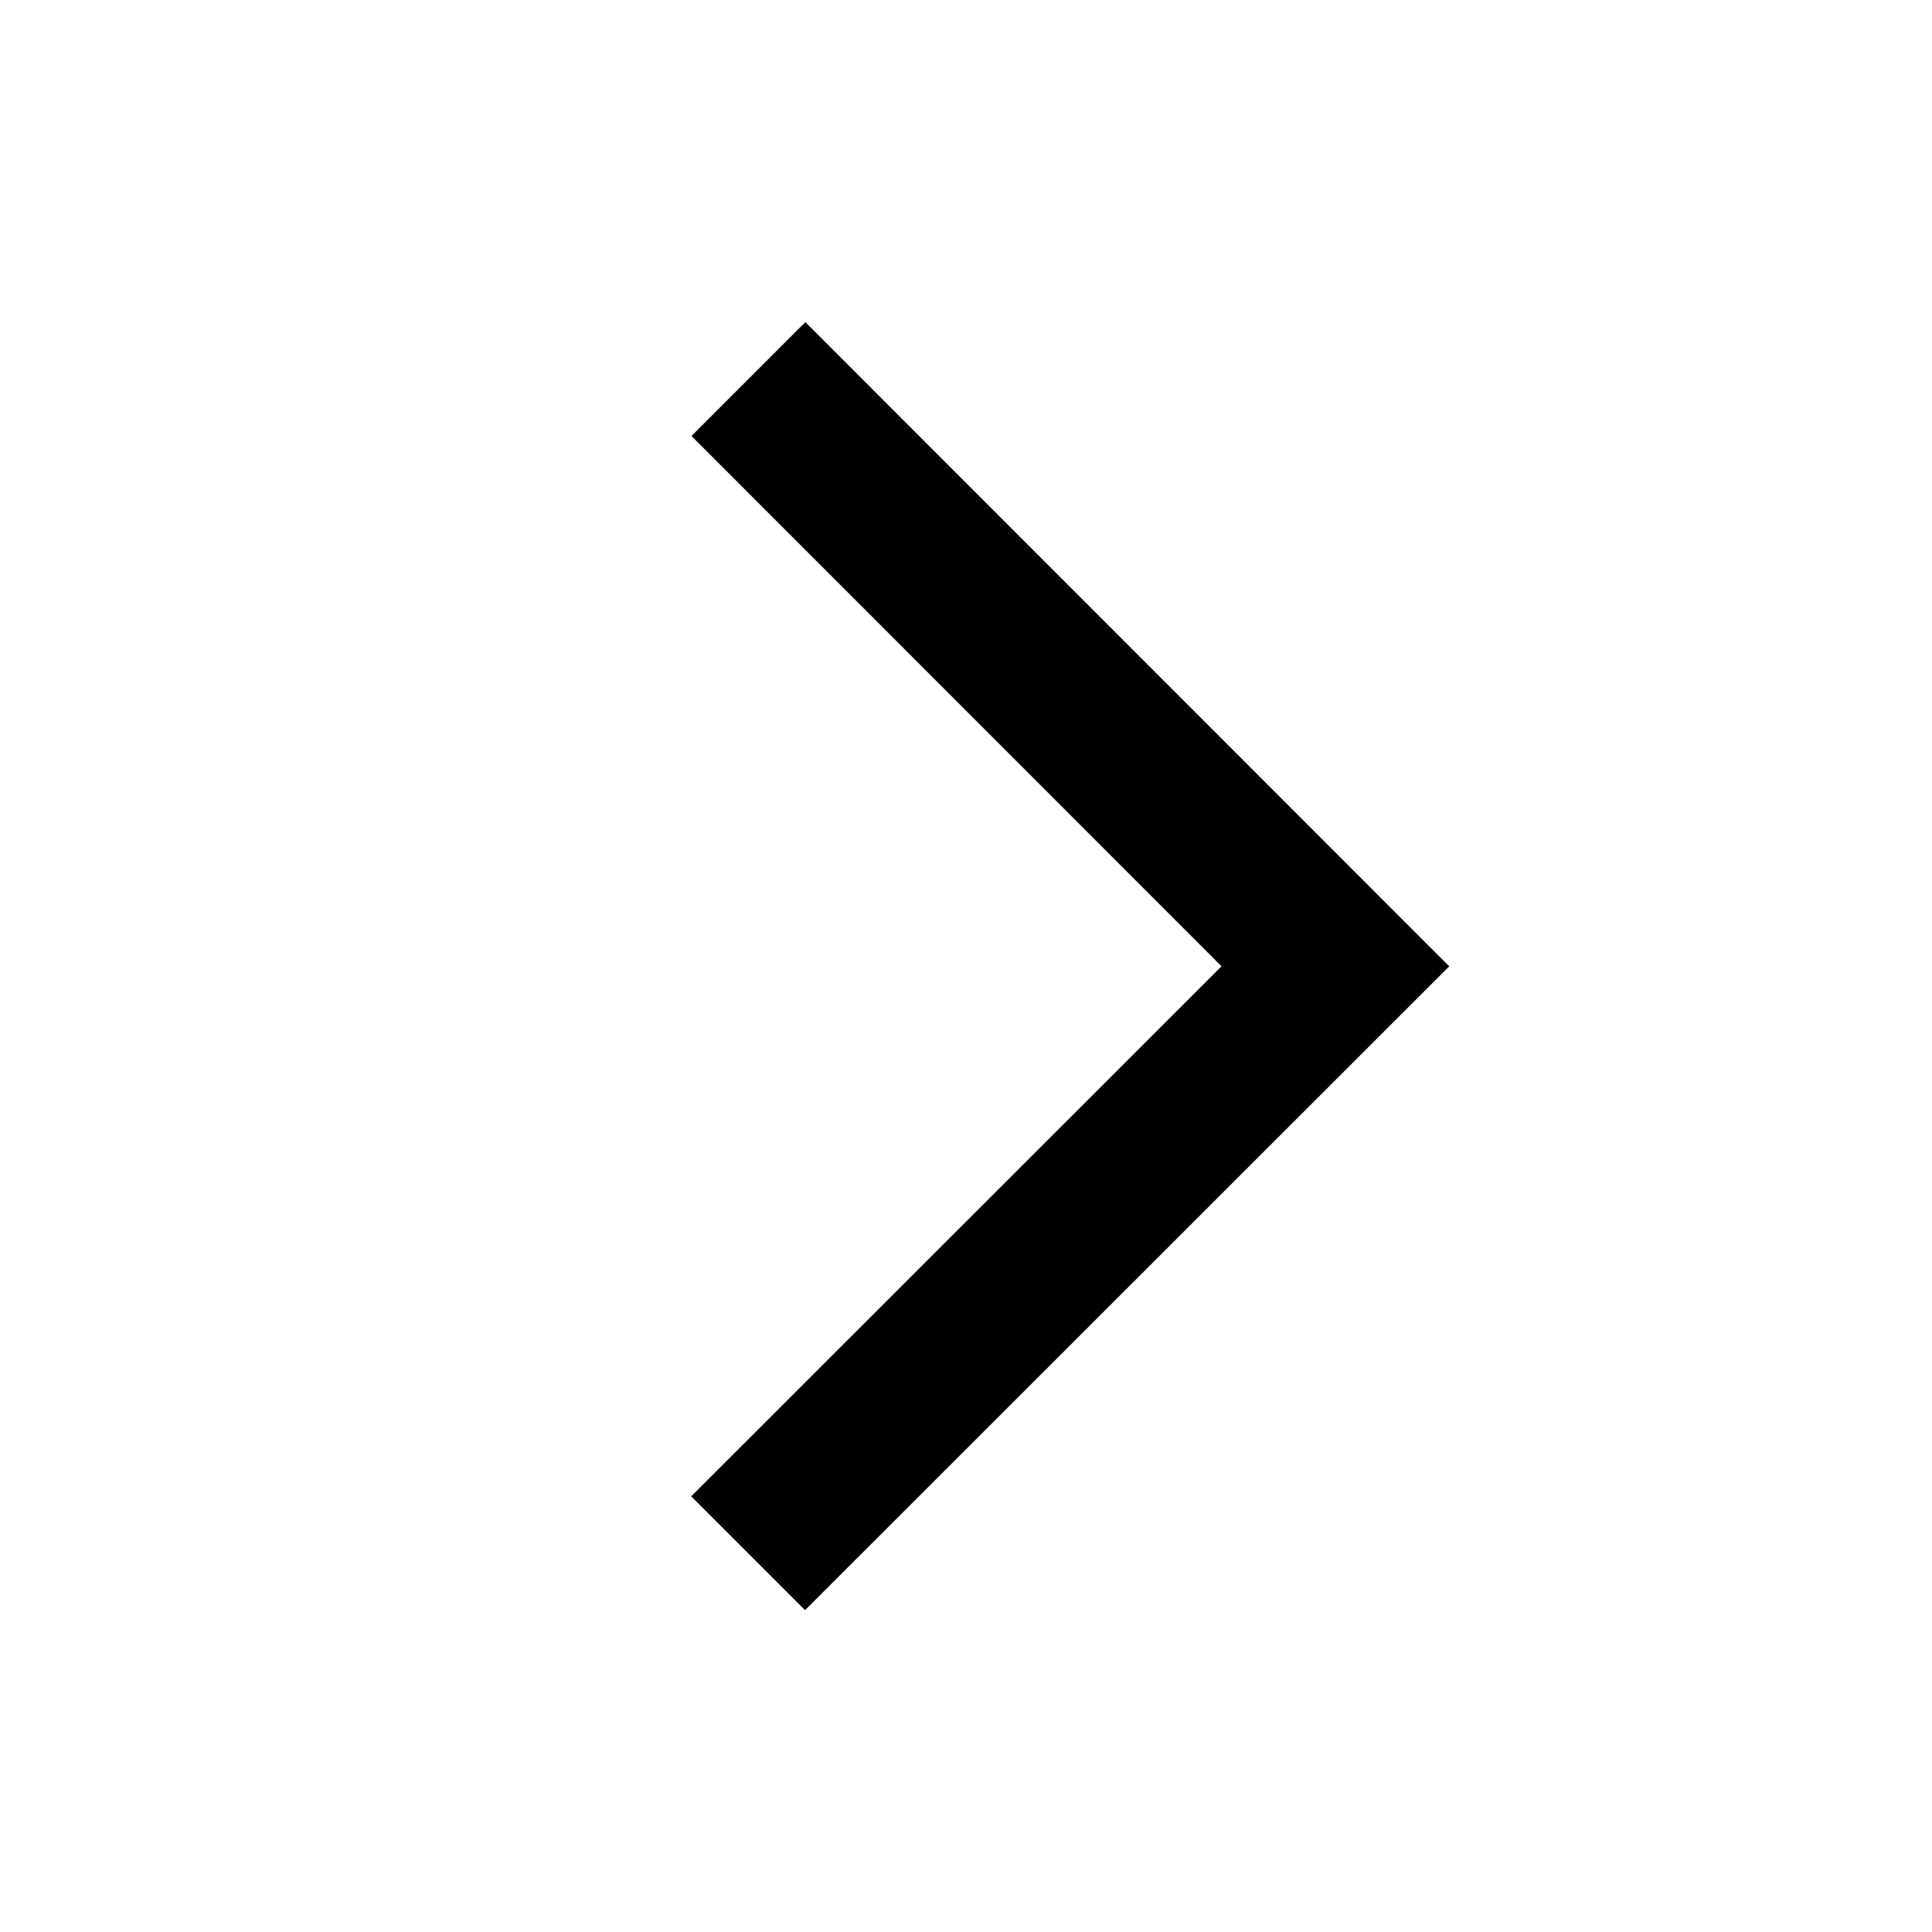 <svg xmlns="http://www.w3.org/2000/svg" width="24" height="24" viewBox="0 0 24 24" fill="none">
  <path d="M15.528 12.357L9.294 18.588L10.001 19.295L17.296 12.004L10.004 4.709L9.297 5.416L15.528 11.65L15.882 12.004L15.528 12.357Z" fill="black" stroke="black"/>
</svg>